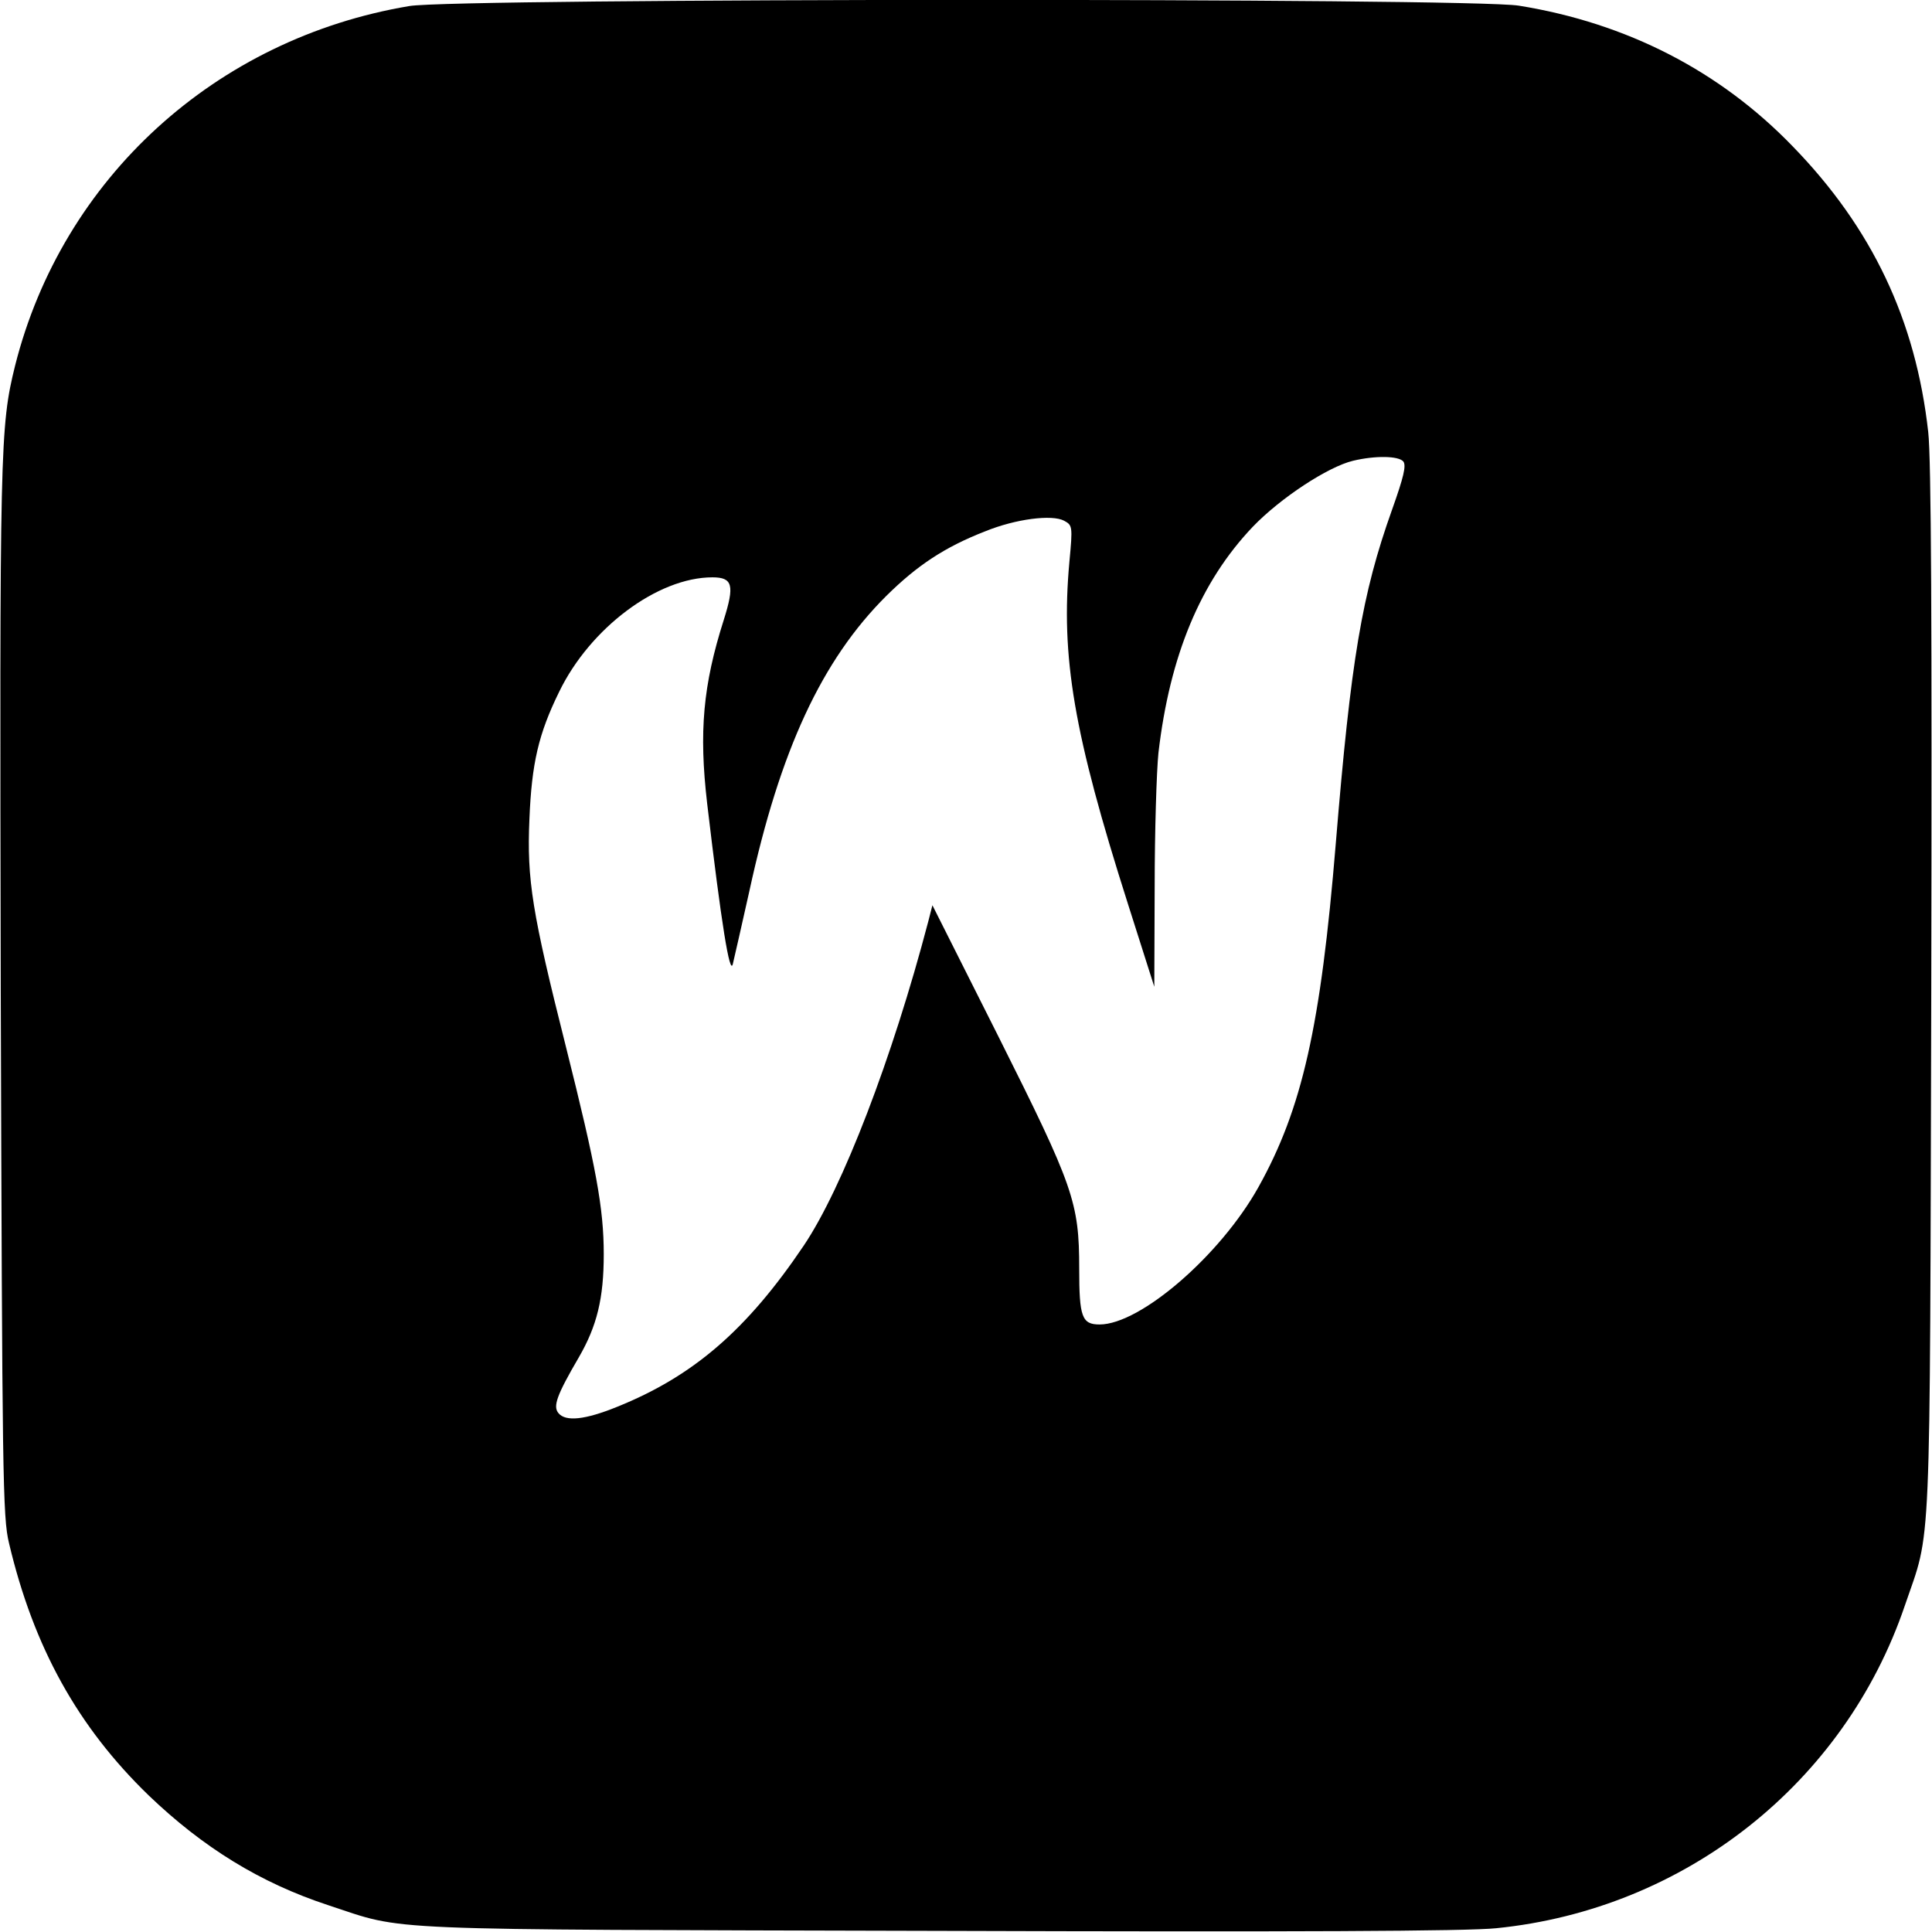 <?xml version="1.0" standalone="no"?>
<!DOCTYPE svg PUBLIC "-//W3C//DTD SVG 20010904//EN"
 "http://www.w3.org/TR/2001/REC-SVG-20010904/DTD/svg10.dtd">
<svg version="1.0" xmlns="http://www.w3.org/2000/svg"
 width="512pt" height="512pt" viewBox="0 0 512 512"
 preserveAspectRatio="xMidYMid meet">

<g transform="translate(0,512) scale(0.1,-0.1)"
fill="#000000" stroke="none">
<path d="M1085 5104 c-514 -86 -920 -457 -1045 -953 -40 -162 -41 -212 -38
-1656 4 -1288 5 -1396 22 -1465 65 -275 182 -486 370 -668 144 -138 296 -232
476 -291 210 -69 102 -64 1615 -68 949 -3 1404 -1 1480 7 500 50 923 384 1083
855 71 208 66 91 70 1625 2 976 0 1415 -8 1485 -33 297 -149 541 -359 757
-193 200 -440 327 -726 373 -128 21 -2816 20 -2940 -1z m2634 -1207 c8 -11 1
-41 -30 -128 -80 -224 -109 -398 -149 -884 -40 -486 -89 -703 -205 -911 -101
-181 -313 -364 -421 -364 -47 0 -54 20 -54 148 0 176 -15 218 -214 615 l-175
348 -11 -43 c-95 -362 -227 -706 -330 -859 -151 -224 -293 -346 -494 -427 -86
-35 -137 -40 -156 -17 -15 18 -5 47 54 148 48 83 66 156 66 273 0 122 -20 230
-100 549 -90 357 -104 443 -97 604 6 148 24 226 79 338 82 169 261 303 406
303 54 0 59 -21 30 -113 -55 -173 -66 -296 -44 -486 38 -322 60 -457 68 -426
4 17 24 104 44 194 81 373 192 612 363 782 81 80 154 129 262 171 81 33 177
45 209 28 22 -12 23 -14 14 -109 -23 -252 11 -454 155 -906 l70 -220 1 265 c0
146 5 306 10 355 30 257 111 453 250 599 73 76 199 159 266 175 59 14 120 13
133 -2z"/>
</g>
</svg>
